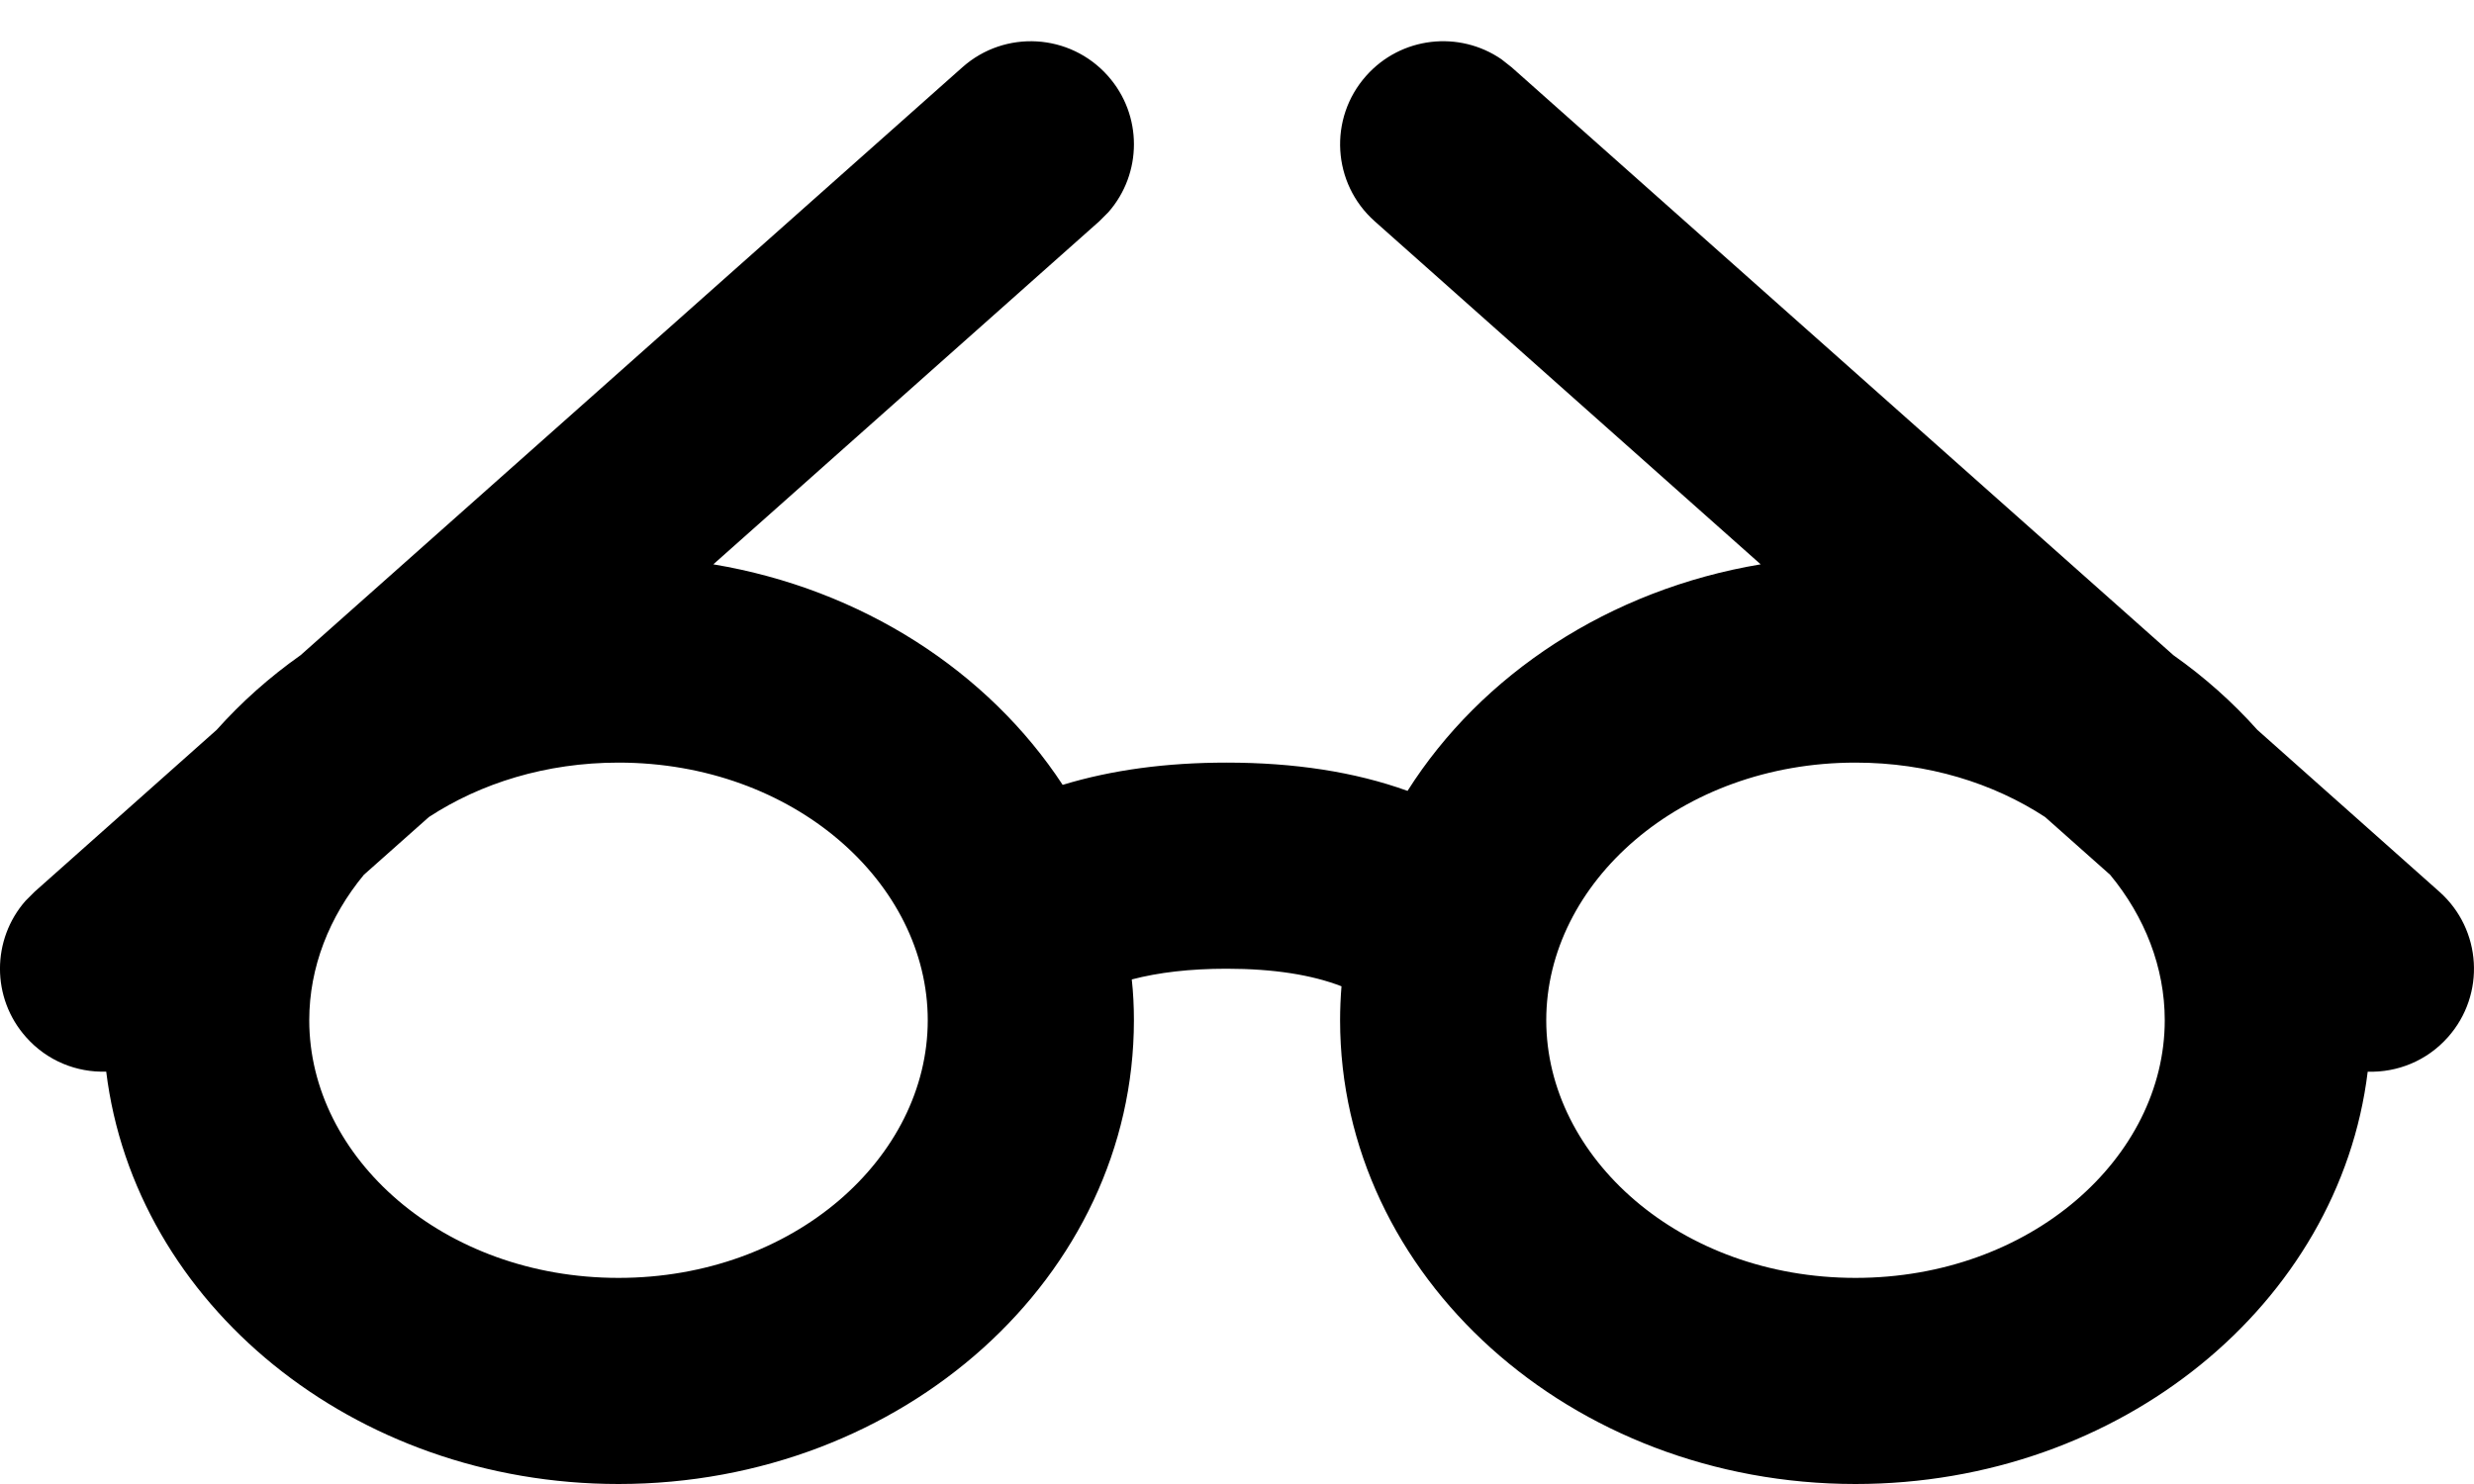 <?xml version="1.0" encoding="UTF-8"?>
<svg width="30px" height="18px" viewBox="0 0 30 18" version="1.1" xmlns="http://www.w3.org/2000/svg" xmlns:xlink="http://www.w3.org/1999/xlink">
    <title>Plus informations</title>
    <g id="Page-1" stroke="none" stroke-width="1" fill="none" fill-rule="evenodd">
        <g id="01_Magazine-light" transform="translate(-194, -464)" fill="currentColor">
            <g id="Group-3-Copy" transform="translate(149, 447.5)">
                <g id="Icons/clock-Copy-2" transform="translate(45, 17)">
                    <path d="M18.207,0.219 L18.33,0.316 L26.355,7.447 C26.732,7.713 27.073,8.017 27.373,8.353 L29.58,10.316 C30.096,10.774 30.143,11.564 29.684,12.08 C29.428,12.369 29.069,12.51 28.711,12.499 C28.368,15.311 25.718,17.5 22.5,17.5 C19.048,17.5 16.25,14.982 16.25,11.875 C16.25,11.736 16.256,11.599 16.267,11.463 C15.91,11.325 15.449,11.25 14.874,11.25 C14.43,11.25 14.048,11.295 13.724,11.38 C13.742,11.542 13.75,11.708 13.75,11.875 C13.75,14.982 10.952,17.5 7.5,17.5 C4.282,17.5 1.632,15.311 1.288,12.498 C0.931,12.51 0.572,12.369 0.316,12.08 C-0.108,11.604 -0.101,10.894 0.309,10.427 L0.42,10.316 L2.627,8.353 C2.927,8.017 3.268,7.713 3.645,7.447 L11.67,0.316 C12.186,-0.143 12.976,-0.096 13.434,0.42 C13.858,0.896 13.851,1.606 13.441,2.073 L13.33,2.184 L8.65,6.345 C10.454,6.647 11.985,7.646 12.886,9.02 C13.483,8.838 14.147,8.75 14.874,8.75 C15.692,8.75 16.425,8.861 17.068,9.093 C17.961,7.682 19.514,6.652 21.35,6.345 L16.67,2.184 C16.154,1.726 16.107,0.936 16.566,0.42 C16.989,-0.057 17.695,-0.133 18.207,0.219 Z M7.5,8.75 C6.621,8.75 5.828,9 5.201,9.41 L4.412,10.111 C3.992,10.62 3.75,11.233 3.75,11.875 C3.75,13.539 5.374,15 7.5,15 C9.626,15 11.25,13.539 11.25,11.875 C11.25,10.211 9.626,8.75 7.5,8.75 Z M22.5,8.75 C20.374,8.75 18.75,10.211 18.75,11.875 C18.75,13.539 20.374,15 22.5,15 C24.626,15 26.25,13.539 26.25,11.875 C26.25,11.233 26.008,10.62 25.588,10.111 L24.799,9.41 C24.172,9 23.379,8.75 22.5,8.75 Z" id="Combined-Shape"></path>
                </g>
            </g>
        </g>
    </g>
</svg>
